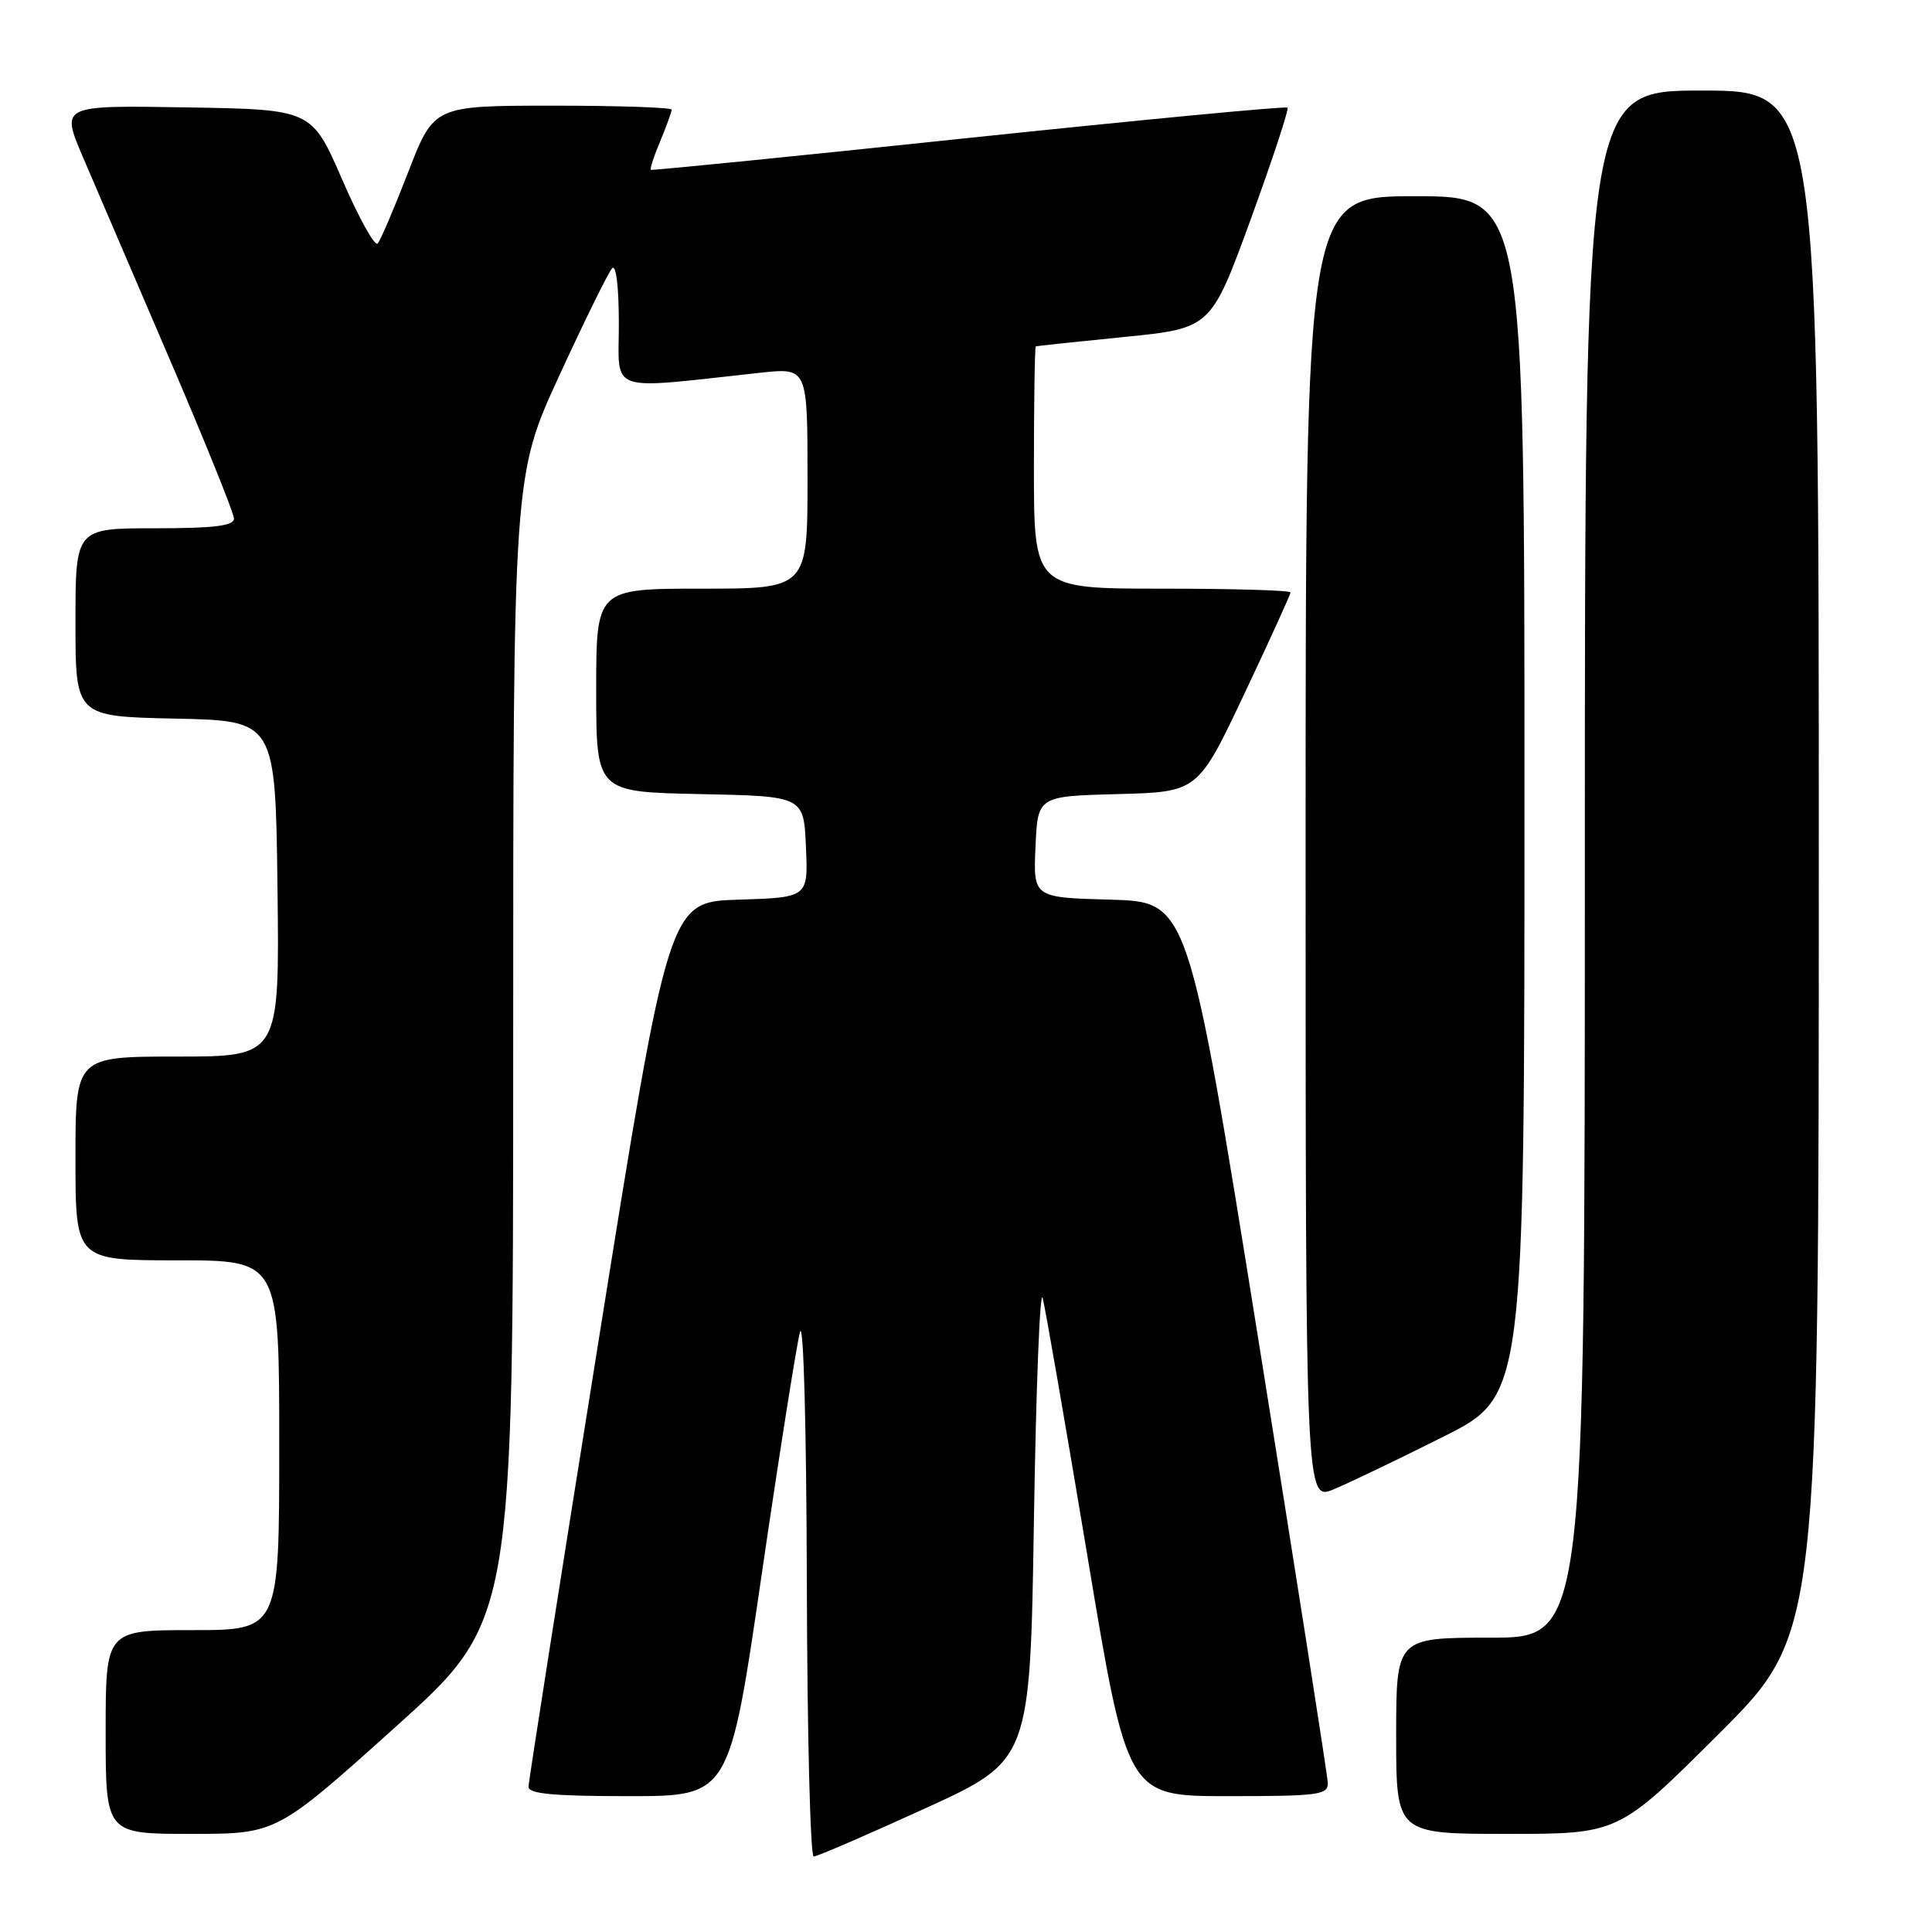 <?xml version="1.0" encoding="UTF-8" standalone="no"?>
<!DOCTYPE svg PUBLIC "-//W3C//DTD SVG 1.1//EN" "http://www.w3.org/Graphics/SVG/1.1/DTD/svg11.dtd" >
<svg xmlns="http://www.w3.org/2000/svg" xmlns:xlink="http://www.w3.org/1999/xlink" version="1.1" viewBox="0 0 256 256">
 <g >
 <path fill="currentColor"
d=" M 122.57 239.63 C 136.50 233.26 136.50 233.26 137.00 201.38 C 137.28 183.85 137.80 170.62 138.16 172.00 C 138.52 173.38 141.19 188.79 144.10 206.25 C 149.38 238.00 149.38 238.00 162.69 238.00 C 174.72 238.00 175.99 237.83 175.94 236.25 C 175.91 235.29 171.73 208.62 166.66 177.00 C 157.43 119.50 157.43 119.50 147.17 119.21 C 136.91 118.93 136.91 118.93 137.21 112.21 C 137.50 105.50 137.50 105.50 148.12 105.22 C 158.73 104.94 158.73 104.94 164.87 91.96 C 168.24 84.83 171.00 78.77 171.00 78.50 C 171.00 78.22 163.35 78.00 154.00 78.00 C 137.00 78.00 137.00 78.00 137.00 62.00 C 137.00 53.20 137.11 45.95 137.25 45.90 C 137.39 45.84 142.66 45.28 148.97 44.65 C 160.45 43.50 160.45 43.50 165.72 29.08 C 168.61 21.14 170.81 14.48 170.60 14.26 C 170.38 14.05 151.37 15.86 128.35 18.28 C 105.33 20.71 86.38 22.61 86.24 22.50 C 86.09 22.39 86.65 20.68 87.49 18.69 C 88.32 16.69 89.00 14.82 89.00 14.53 C 89.00 14.24 81.91 14.00 73.25 14.00 C 57.50 14.01 57.50 14.01 54.11 22.75 C 52.25 27.56 50.42 31.85 50.04 32.27 C 49.67 32.70 47.54 28.87 45.33 23.77 C 41.30 14.50 41.30 14.50 24.68 14.23 C 8.07 13.95 8.07 13.95 10.95 20.73 C 12.54 24.45 17.70 36.48 22.42 47.46 C 27.14 58.44 31.00 68.01 31.00 68.71 C 31.00 69.68 28.39 70.00 20.50 70.00 C 10.00 70.00 10.00 70.00 10.00 82.47 C 10.00 94.94 10.00 94.94 23.25 95.22 C 36.50 95.50 36.50 95.50 36.77 117.75 C 37.04 140.00 37.04 140.00 23.52 140.00 C 10.00 140.00 10.00 140.00 10.00 153.50 C 10.00 167.00 10.00 167.00 23.50 167.00 C 37.00 167.00 37.00 167.00 37.00 191.50 C 37.00 216.00 37.00 216.00 25.50 216.00 C 14.00 216.00 14.00 216.00 14.00 229.50 C 14.00 243.00 14.00 243.00 25.32 243.00 C 36.64 243.00 36.64 243.00 52.32 228.91 C 68.00 214.82 68.00 214.82 68.00 138.93 C 68.00 63.05 68.00 63.05 74.11 49.77 C 77.47 42.47 80.62 36.07 81.11 35.55 C 81.64 34.99 82.00 38.01 82.00 42.94 C 82.00 52.25 80.19 51.62 100.75 49.39 C 107.00 48.72 107.00 48.72 107.00 63.36 C 107.00 78.00 107.00 78.00 93.00 78.00 C 79.00 78.00 79.00 78.00 79.00 91.47 C 79.00 104.94 79.00 104.94 92.75 105.22 C 106.50 105.50 106.50 105.50 106.79 112.21 C 107.09 118.92 107.09 118.92 97.85 119.21 C 88.62 119.50 88.62 119.50 79.34 177.50 C 74.23 209.40 70.04 236.06 70.03 236.75 C 70.01 237.69 73.32 238.00 83.32 238.00 C 96.64 238.00 96.64 238.00 100.91 208.75 C 103.26 192.66 105.56 178.15 106.00 176.50 C 106.47 174.79 106.86 189.10 106.91 209.75 C 106.96 229.69 107.37 246.00 107.82 246.00 C 108.26 246.00 114.90 243.13 122.57 239.63 Z  M 227.74 229.76 C 241.00 216.53 241.00 216.53 241.00 114.26 C 241.00 12.00 241.00 12.00 225.50 12.00 C 210.00 12.00 210.00 12.00 210.00 114.50 C 210.00 217.00 210.00 217.00 197.50 217.00 C 185.00 217.00 185.00 217.00 185.00 230.00 C 185.00 243.00 185.00 243.00 199.74 243.00 C 214.47 243.00 214.47 243.00 227.74 229.76 Z  M 191.25 190.37 C 202.00 184.98 202.00 184.98 202.00 105.49 C 202.00 26.00 202.00 26.00 187.50 26.00 C 173.00 26.00 173.00 26.00 173.00 112.45 C 173.00 198.90 173.00 198.90 176.75 197.33 C 178.81 196.47 185.34 193.34 191.25 190.37 Z "/>
</g>
</svg>